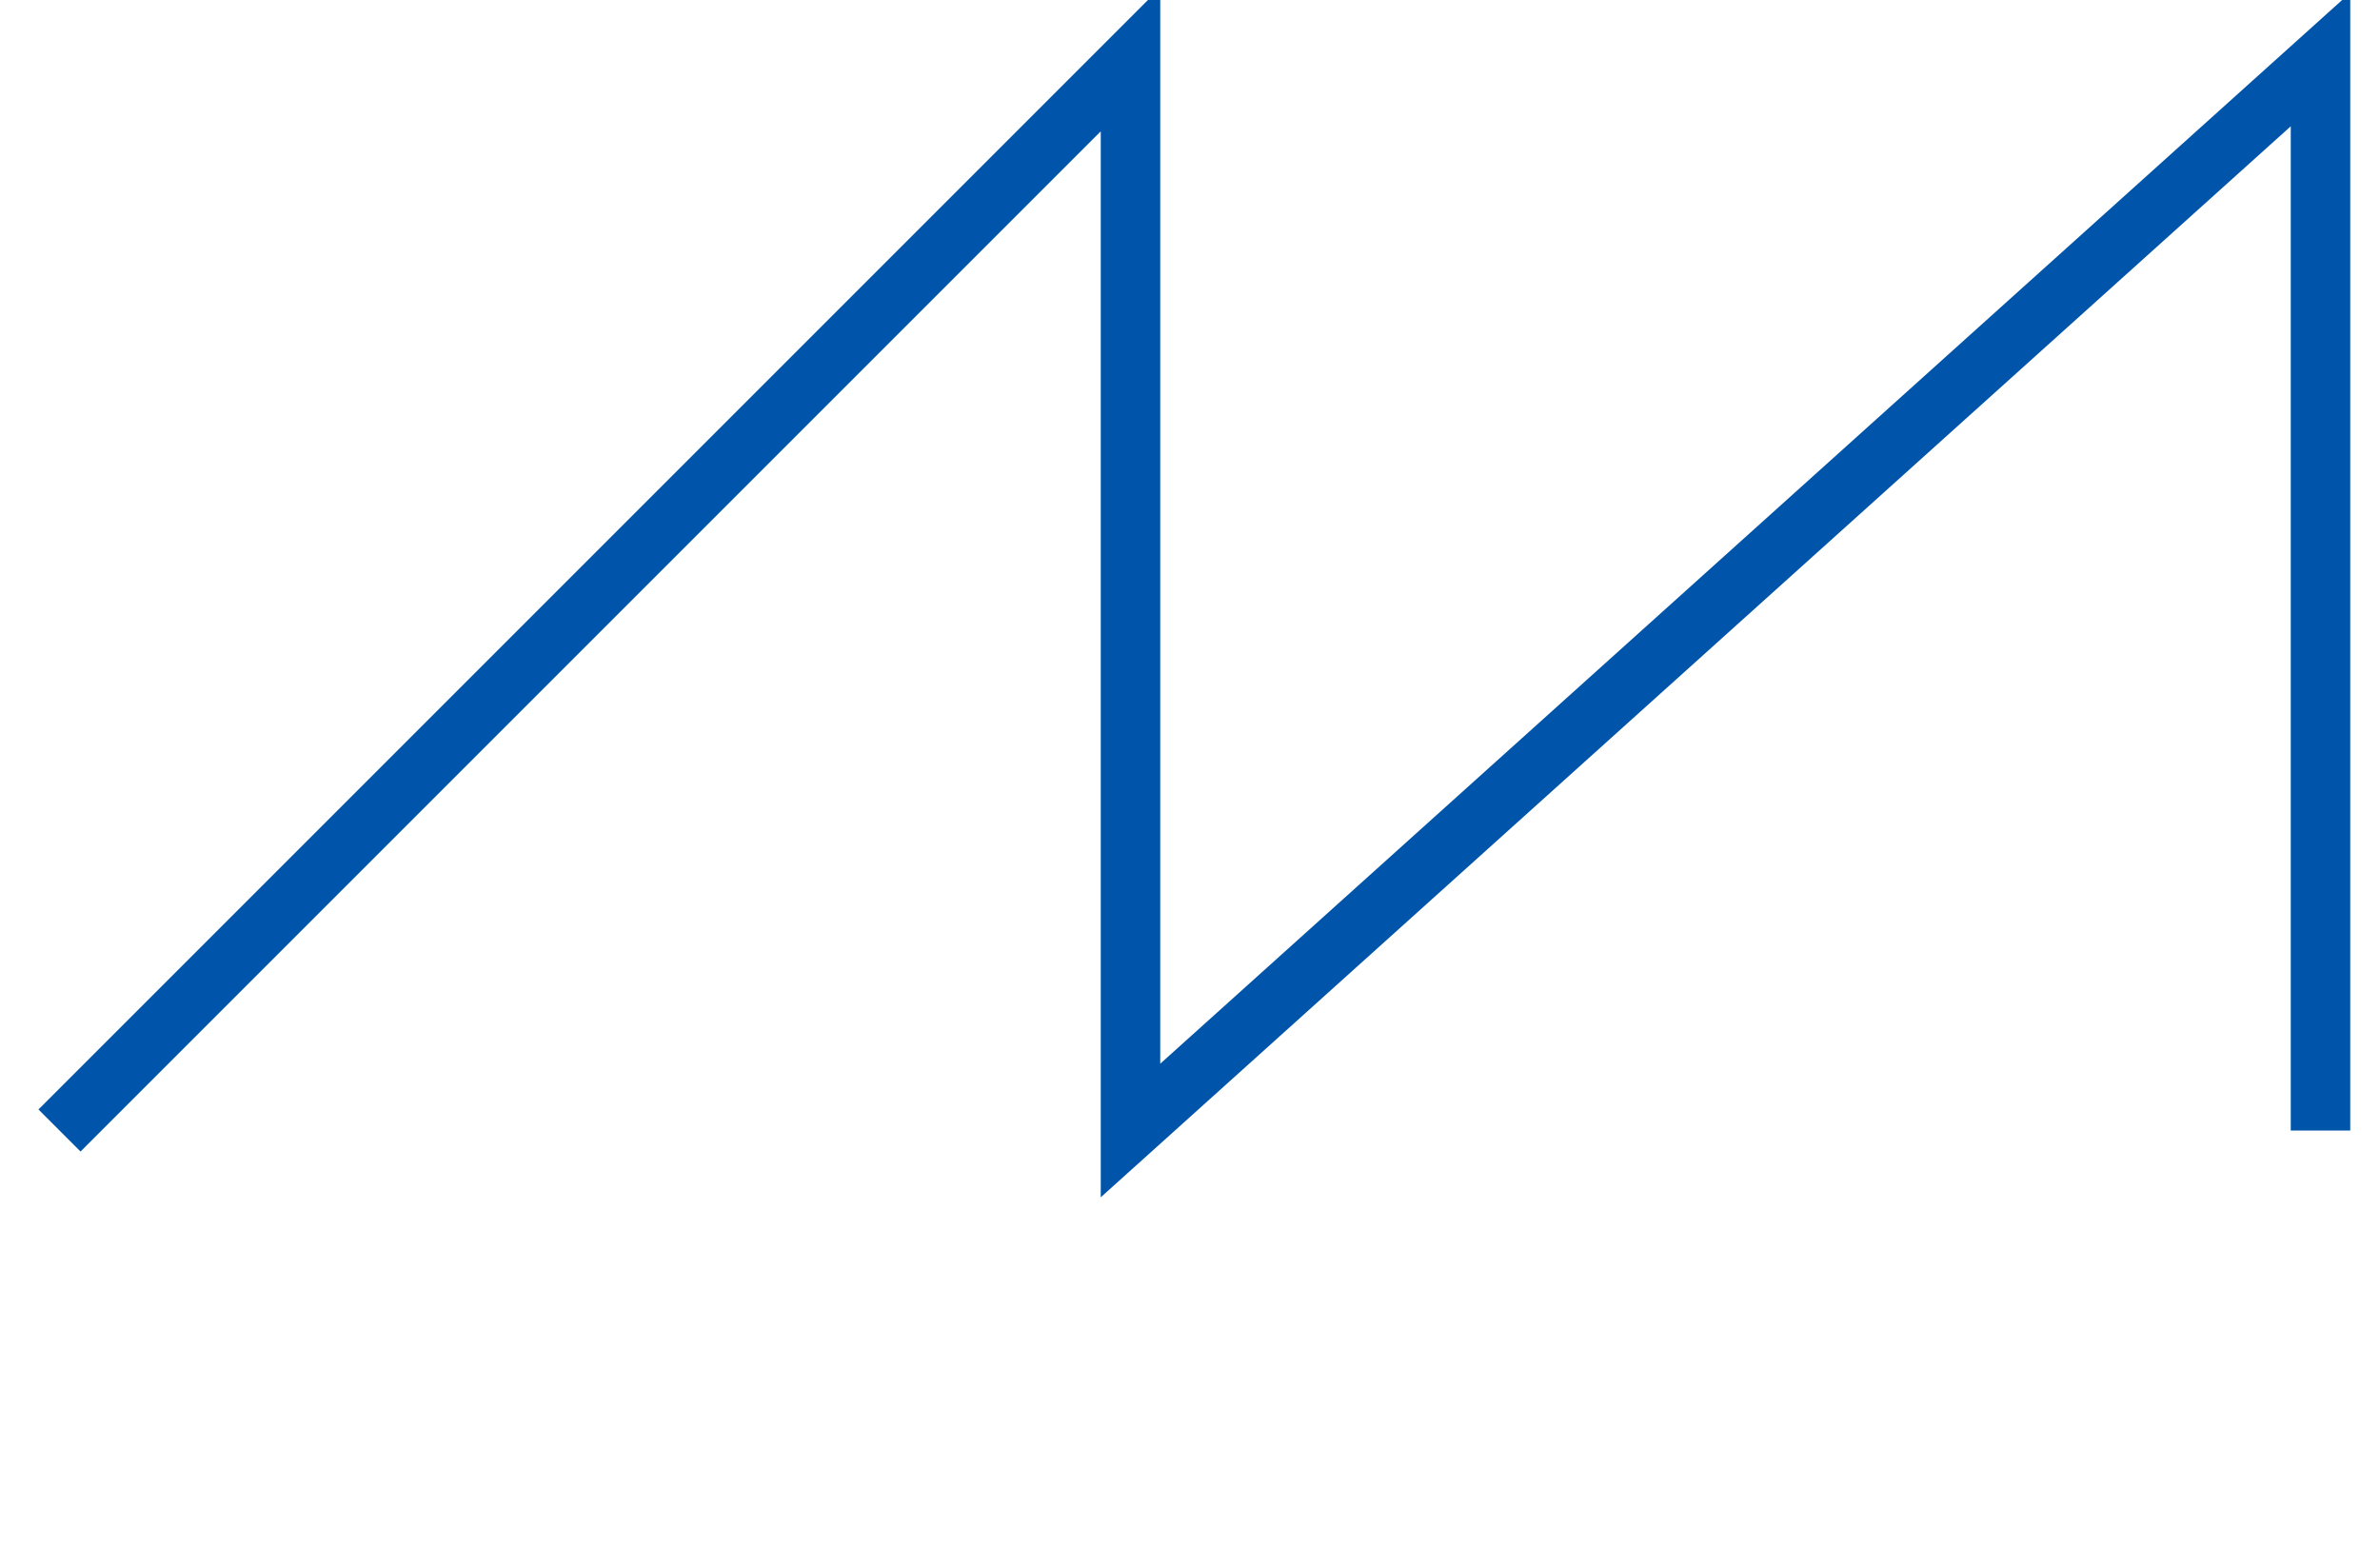 <svg width="200" height="130" viewBox="0 0 200 130" xmlns="http://www.w3.org/2000/svg">
    <g>
        <polyline points="5, 95 95, 5 95, 95 195, 5 195, 95" fill="none" stroke="#0055aa" stroke-width="5" filter="url(#glow)" />
    </g>
</svg>